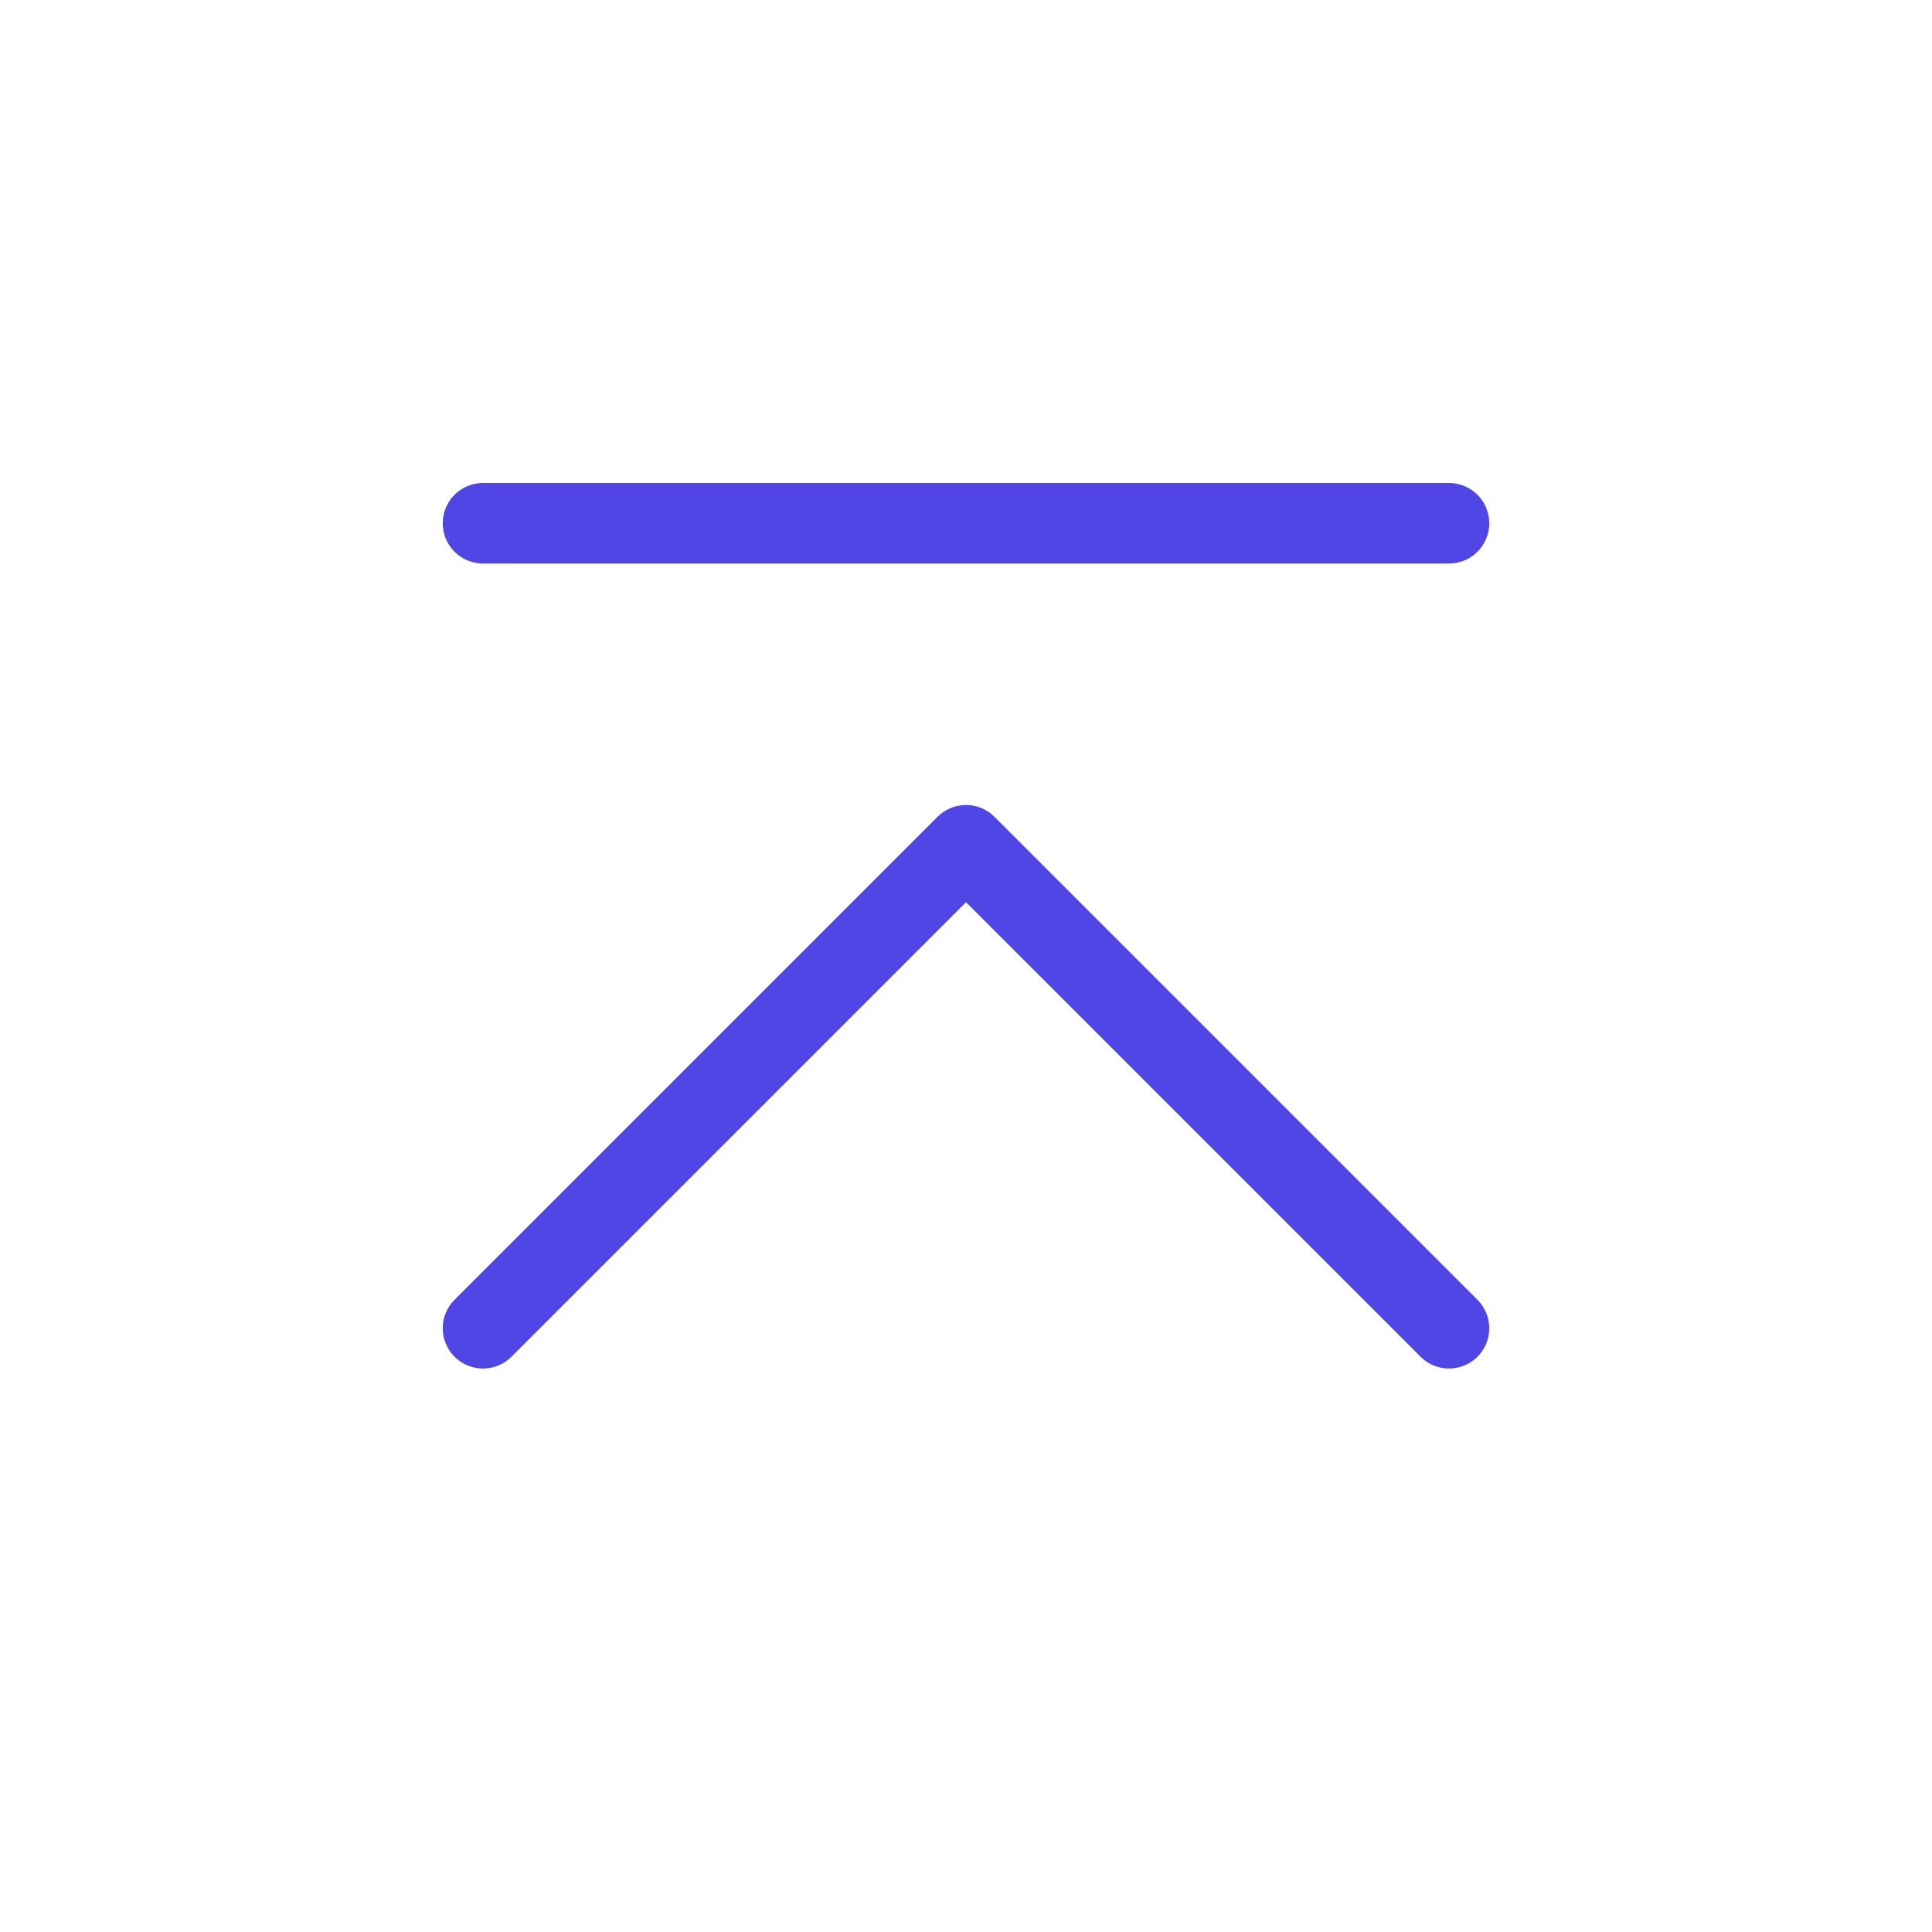 <?xml version="1.0" encoding="UTF-8"?><svg width="38" height="38" viewBox="0 0 48 48" fill="none" xmlns="http://www.w3.org/2000/svg"><path d="M12 33L24 21L36 33" stroke="#4f46e5" stroke-width="2" stroke-linecap="round" stroke-linejoin="round"/><path d="M12 13H36" stroke="#4f46e5" stroke-width="2" stroke-linecap="round" stroke-linejoin="round"/></svg>